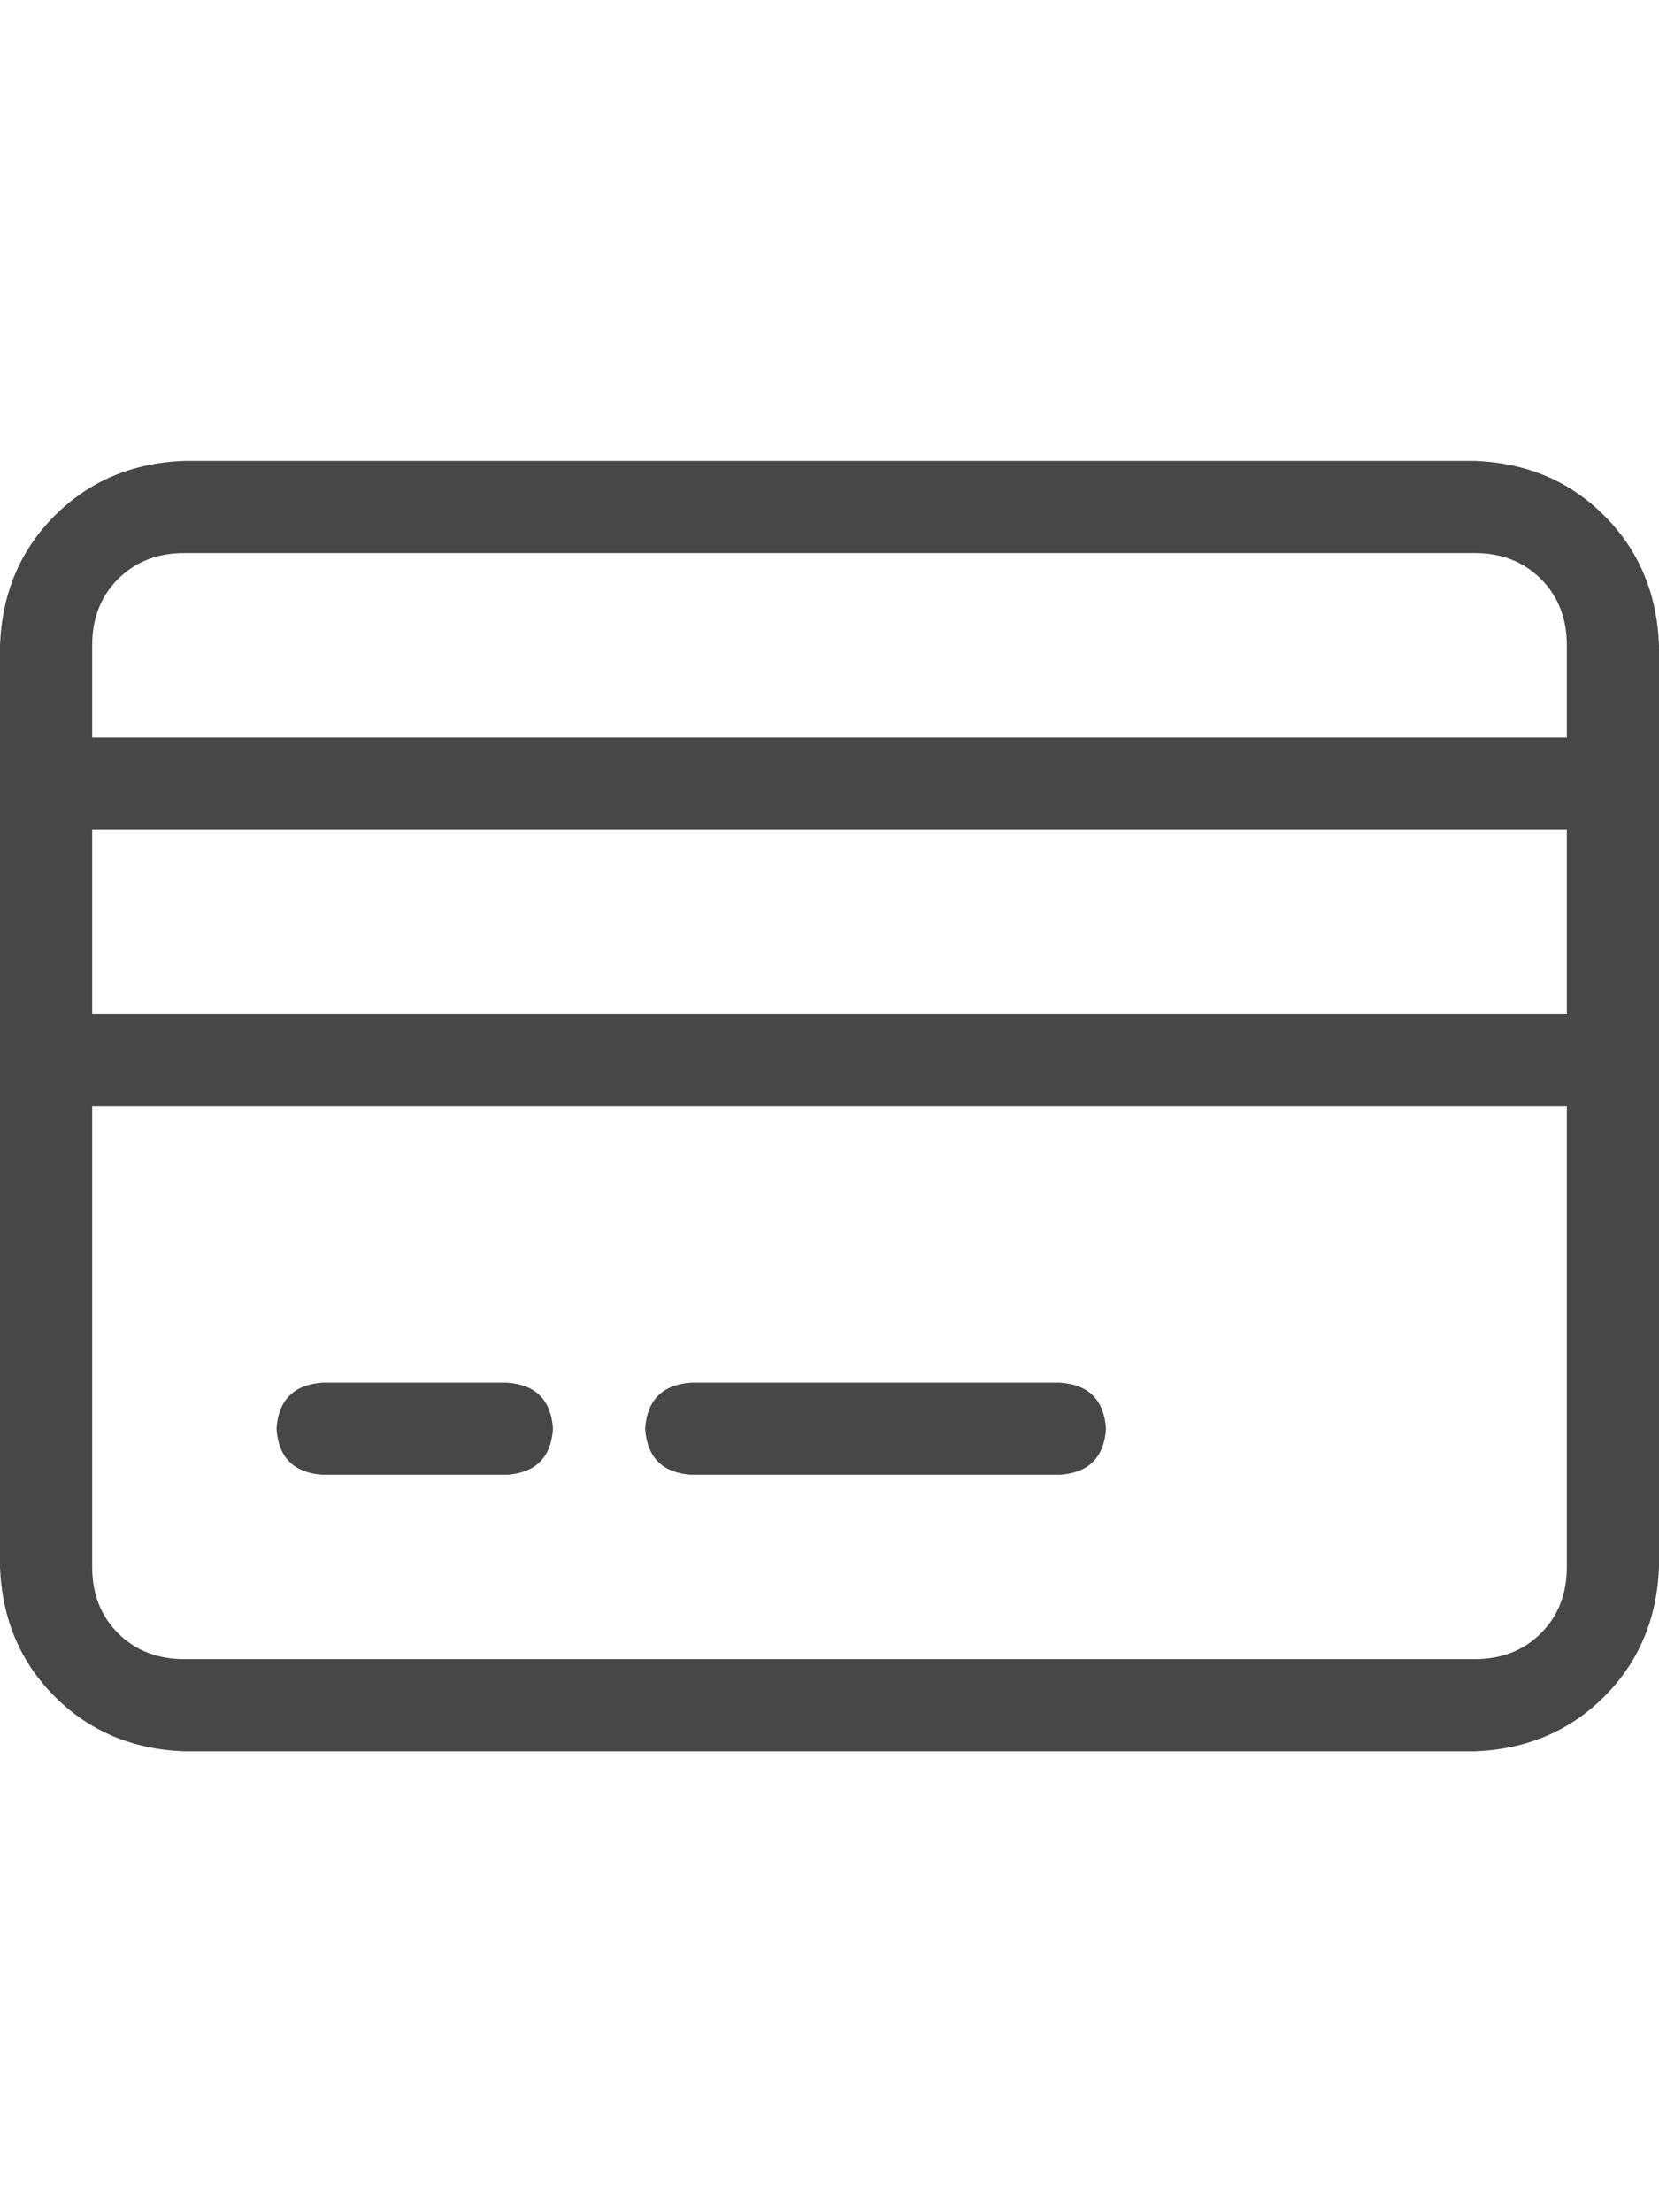 <svg width="18" height="24" viewBox="0 0 18 24" fill="none" xmlns="http://www.w3.org/2000/svg">
<g id="label-paired / md / credit-card-md / regular" clip-path="url(#clip0_2362_685)">
<path id="icon" d="M2 6C1.708 6 1.469 6.094 1.281 6.281C1.094 6.469 1 6.708 1 7V8H17V7C17 6.708 16.906 6.469 16.719 6.281C16.531 6.094 16.292 6 16 6H2ZM1 9V11H17V9H1ZM1 12V17C1 17.292 1.094 17.531 1.281 17.719C1.469 17.906 1.708 18 2 18H16C16.292 18 16.531 17.906 16.719 17.719C16.906 17.531 17 17.292 17 17V12H1ZM0 7C0.021 6.438 0.219 5.969 0.594 5.594C0.969 5.219 1.438 5.021 2 5H16C16.562 5.021 17.031 5.219 17.406 5.594C17.781 5.969 17.979 6.438 18 7V17C17.979 17.562 17.781 18.031 17.406 18.406C17.031 18.781 16.562 18.979 16 19H2C1.438 18.979 0.969 18.781 0.594 18.406C0.219 18.031 0.021 17.562 0 17V7ZM3 15.5C3.021 15.188 3.188 15.021 3.5 15H5.5C5.812 15.021 5.979 15.188 6 15.5C5.979 15.812 5.812 15.979 5.5 16H3.5C3.188 15.979 3.021 15.812 3 15.5ZM7 15.5C7.021 15.188 7.188 15.021 7.5 15H11.5C11.812 15.021 11.979 15.188 12 15.5C11.979 15.812 11.812 15.979 11.5 16H7.5C7.188 15.979 7.021 15.812 7 15.5Z" fill="black" fill-opacity="0.72"/>
</g>
<defs>
<clipPath id="clip0_2362_685">
<rect width="18" height="24" fill="white"/>
</clipPath>
</defs>
</svg>
